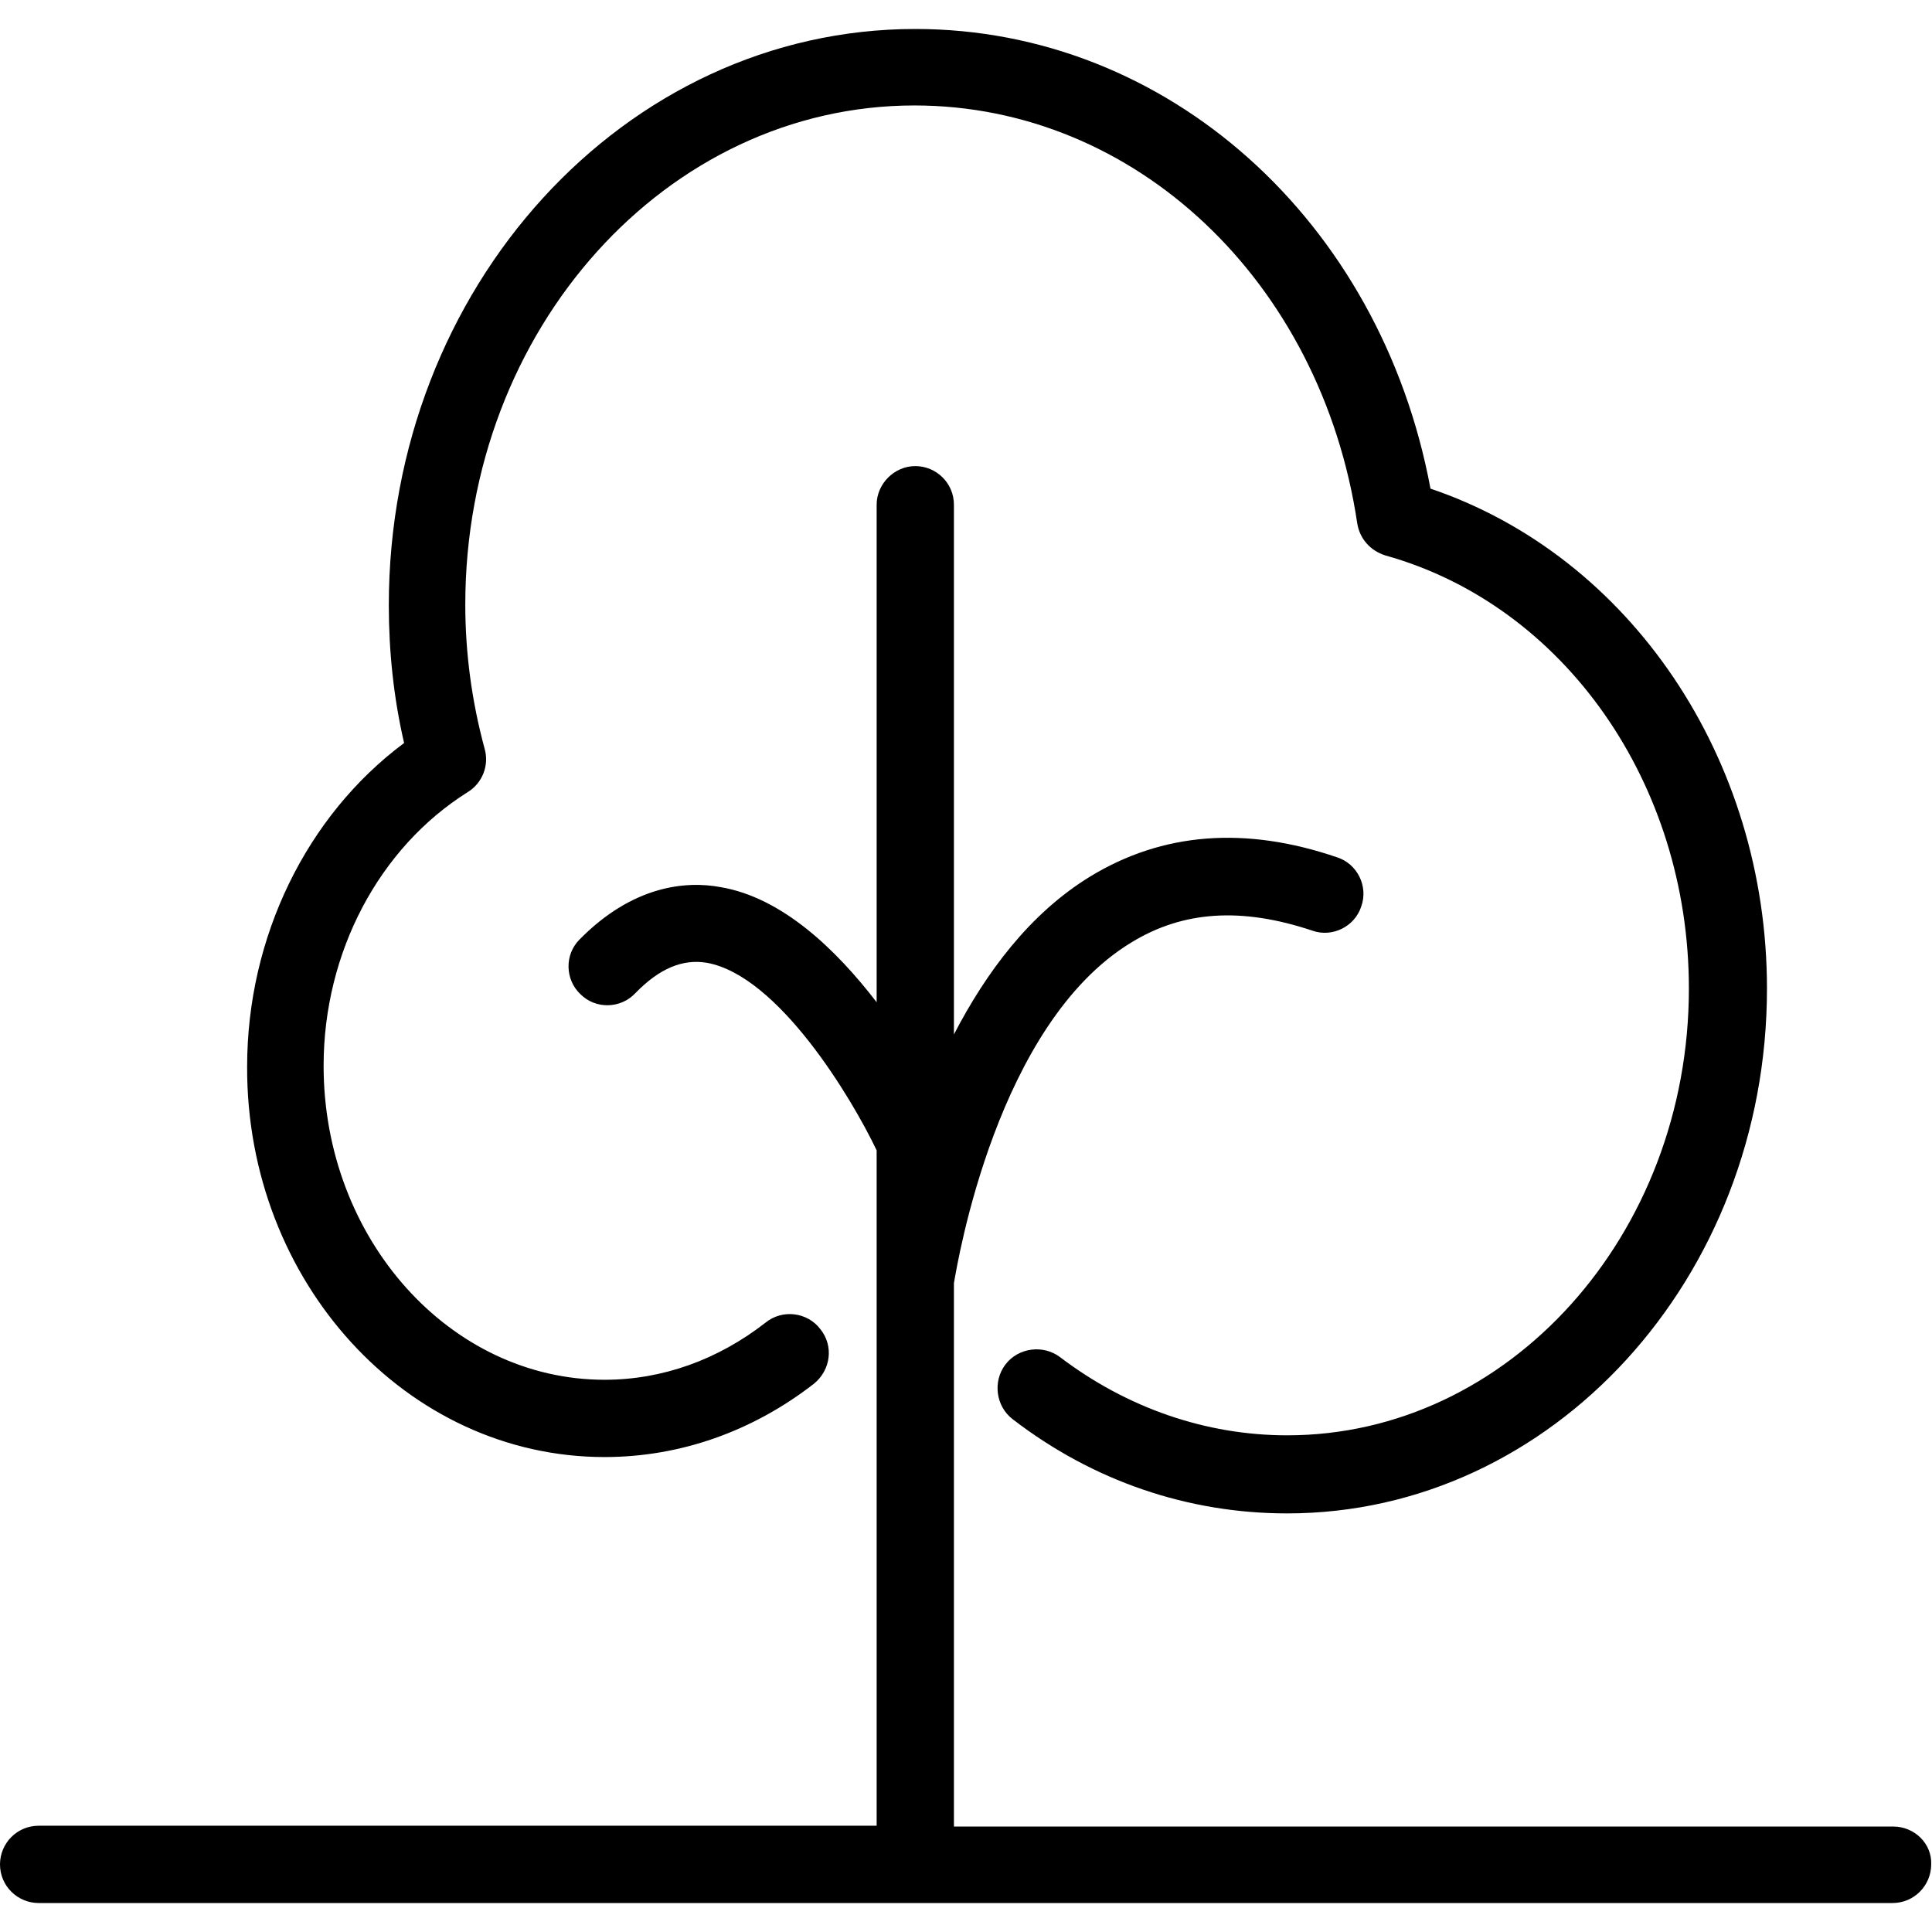 <?xml version="1.0" encoding="utf-8"?>
<!-- Generator: Adobe Illustrator 19.2.1, SVG Export Plug-In . SVG Version: 6.00 Build 0)  -->
<svg version="1.1" id="Layer_1" xmlns="http://www.w3.org/2000/svg" xmlns:xlink="http://www.w3.org/1999/xlink" x="0px" y="0px"
	 viewBox="0 0 240 240" style="enable-background:new 0 0 240 240;" xml:space="preserve">
<g>
	<path d="M235.2,226.9H118.5v-67.5c0.5-2.9,5.4-32.2,22-42.3c6.5-4,13.8-4.4,22.5-1.5c2.5,0.9,5.3-0.5,6.1-3c0.9-2.5-0.5-5.3-3-6.1
		c-11.4-3.9-21.7-3.1-30.7,2.4c-7.5,4.6-12.9,11.9-16.9,19.6V62.7c0-2.7-2.2-4.8-4.8-4.8s-4.8,2.2-4.8,4.8v61.8
		c-5-6.5-11.7-13-19.4-14.3c-4.3-0.8-10.9-0.2-17.5,6.5c-1.9,1.9-1.8,5,0.1,6.8c1.9,1.9,5,1.8,6.8-0.1c3-3.1,5.9-4.3,8.9-3.8
		c8.9,1.6,18,16.8,21.1,23.3v83.9H4.8c-2.7,0-4.8,2.2-4.8,4.8c0,2.7,2.2,4.8,4.8,4.8h230.3c2.7,0,4.8-2.2,4.8-4.8
		C240,229,237.8,226.9,235.2,226.9z"/>
	<path d="M75.1,181c9.4,0,18.4-3.2,26-9.1c2.1-1.7,2.5-4.7,0.8-6.8c-1.6-2.1-4.7-2.5-6.8-0.8c-5.9,4.6-12.8,7.1-20,7.1
		c-19.2,0-34.9-17.5-34.9-39c0-14.1,6.9-27.1,17.9-34c1.8-1.1,2.7-3.3,2.1-5.4c-1.6-5.9-2.4-11.9-2.4-17.9c0-34.2,25-62,55.8-62
		c27.4,0,50.5,21.8,55,51.9c0.3,1.9,1.6,3.4,3.5,4c22.2,6.2,37.7,28.3,37.7,53.8c0,30.6-22.4,55.5-49.9,55.5
		c-10.1,0-19.9-3.4-28.2-9.7c-2.1-1.6-5.2-1.2-6.8,0.9c-1.6,2.1-1.2,5.2,0.9,6.8c10,7.7,21.8,11.7,34.1,11.7
		c32.9,0,59.6-29.2,59.6-65.2c0-28.6-17-53.7-41.8-62.1c-6.2-33.3-32.7-57.1-64-57.1c-36.1,0-65.4,32.1-65.4,71.6
		c0,5.7,0.6,11.5,1.9,17.1c-12.1,9-19.5,24.1-19.5,40.2C30.6,159.2,50.5,181,75.1,181z"/>
</g>
</svg>
